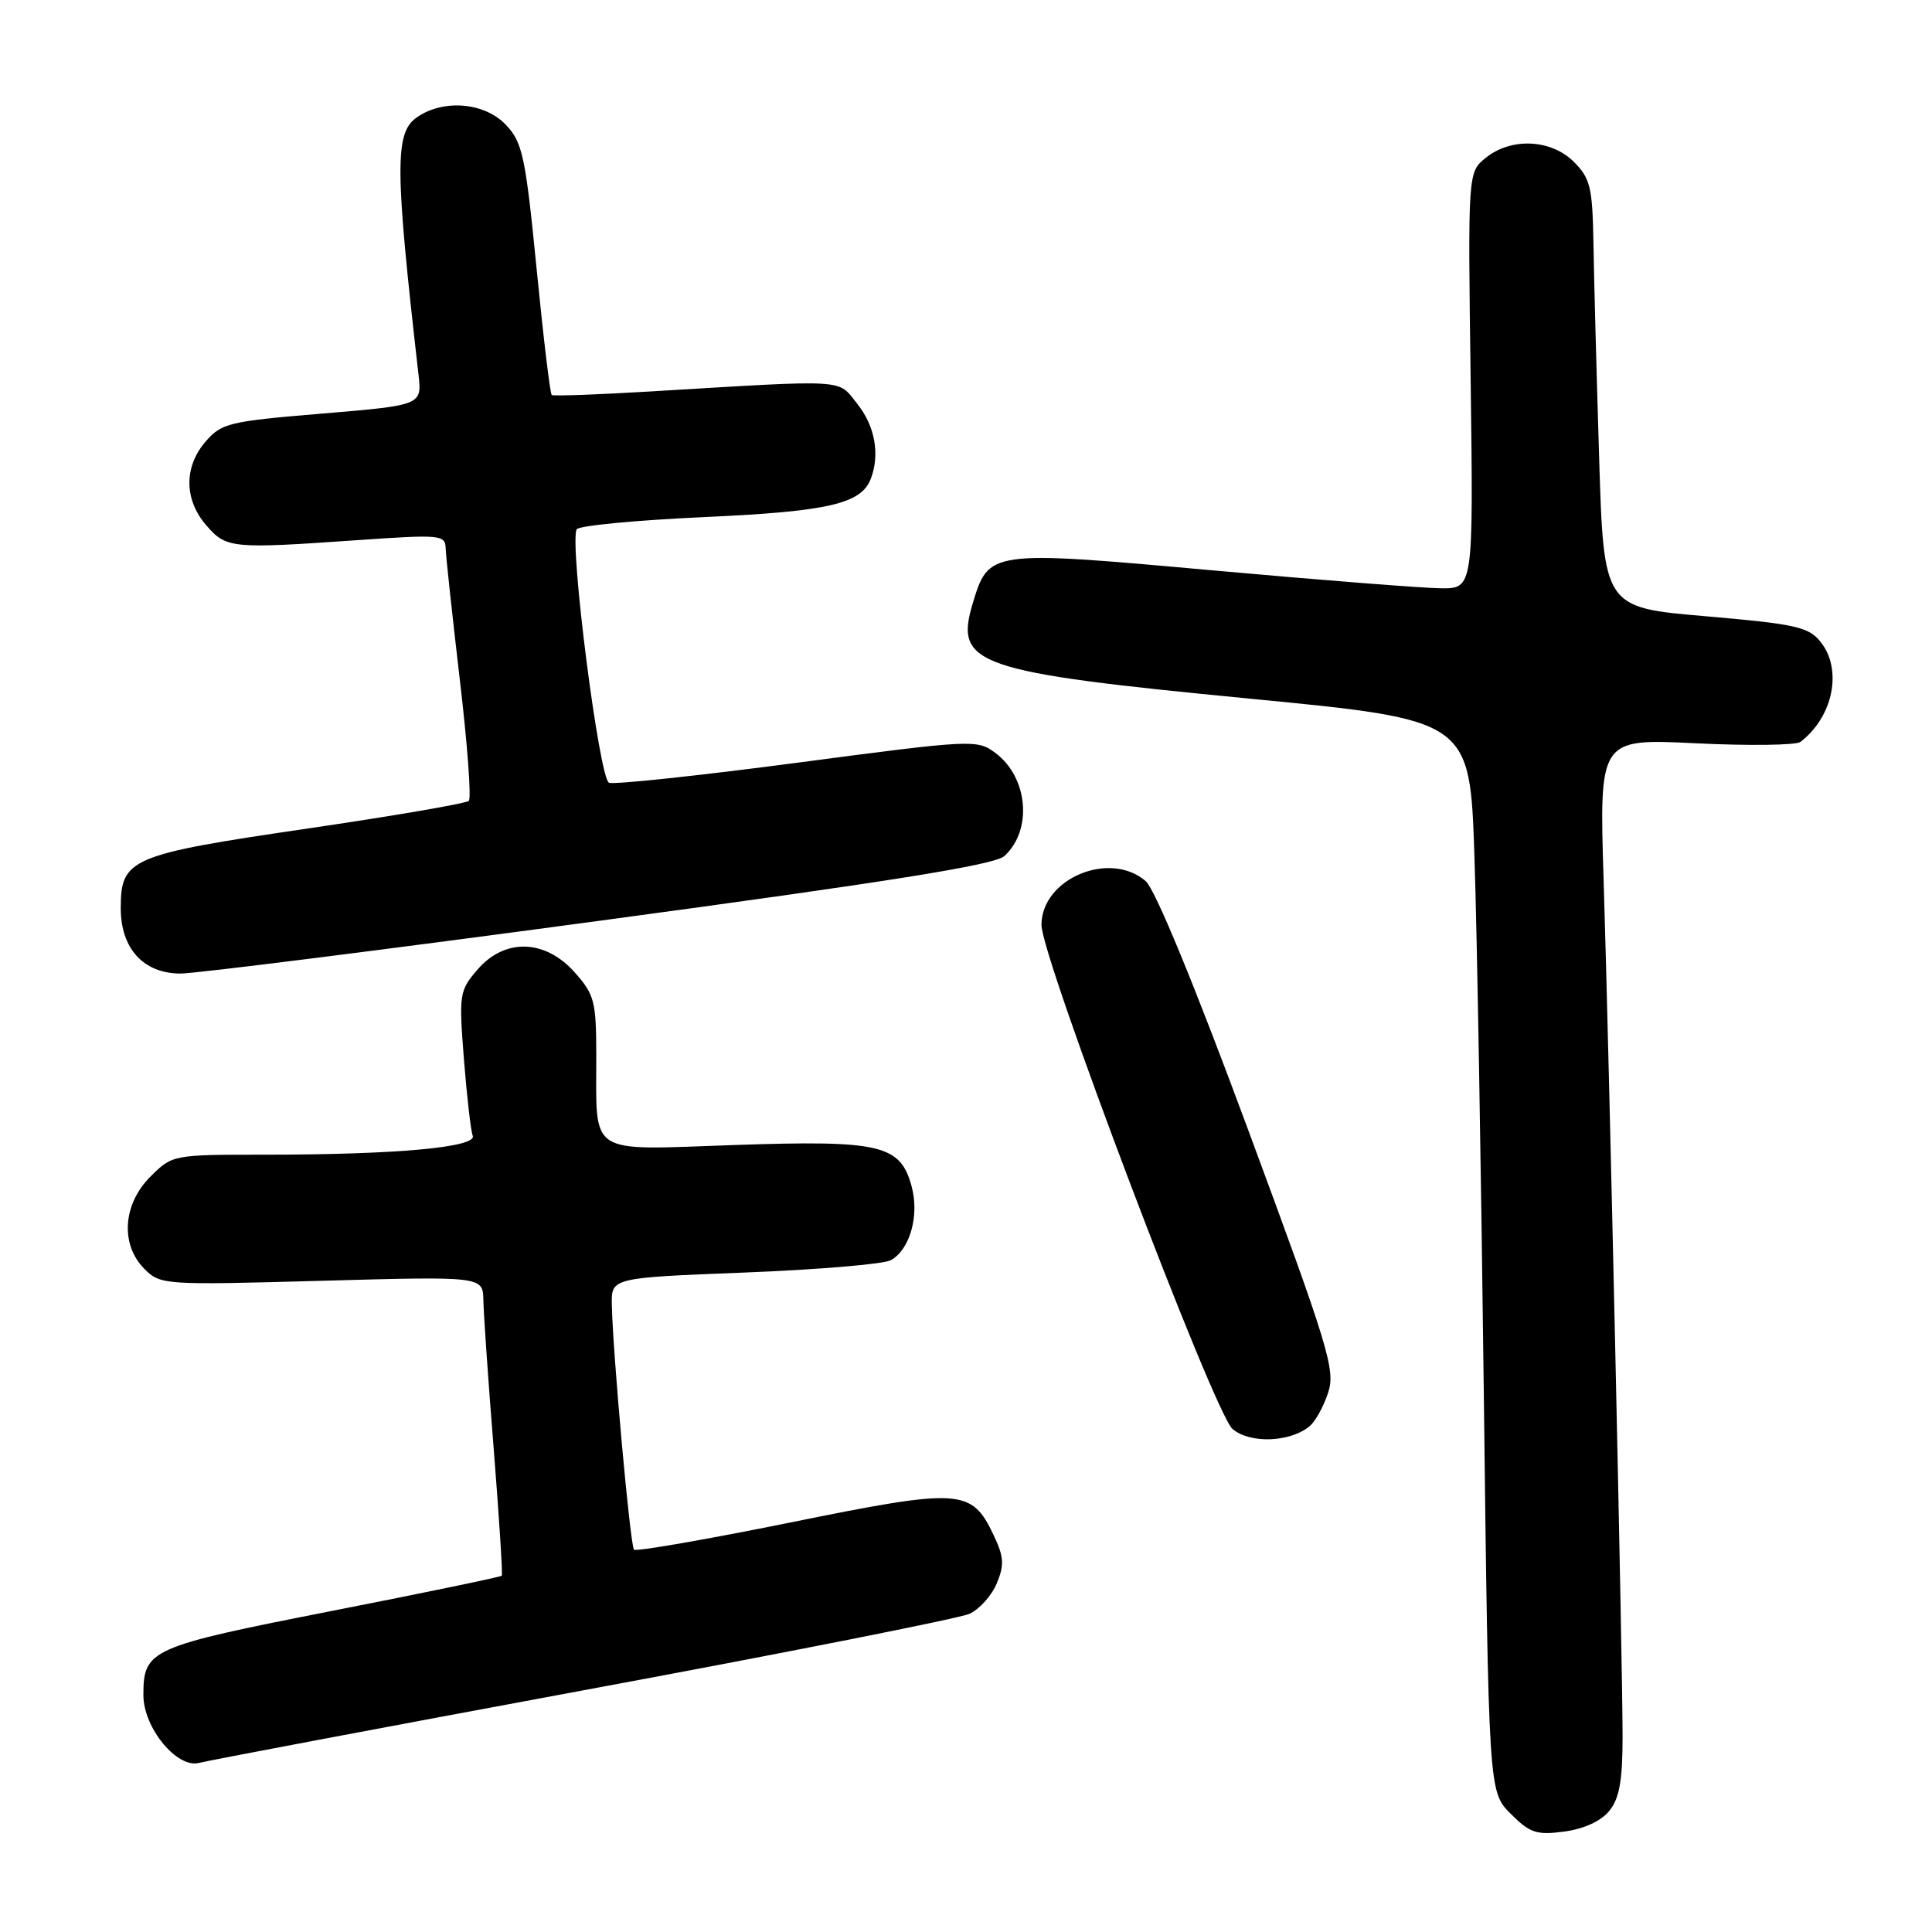 <?xml version="1.0" encoding="UTF-8" standalone="no"?>
<!DOCTYPE svg PUBLIC "-//W3C//DTD SVG 1.1//EN" "http://www.w3.org/Graphics/SVG/1.1/DTD/svg11.dtd" >
<svg xmlns="http://www.w3.org/2000/svg" xmlns:xlink="http://www.w3.org/1999/xlink" version="1.1" viewBox="0 0 256 256">
 <g >
 <path fill="currentColor"
d=" M 213.24 239.95 C 214.58 238.30 215.00 235.94 215.00 230.10 C 215.00 220.17 213.25 141.11 212.49 116.68 C 211.90 97.86 211.90 97.86 224.70 98.49 C 231.74 98.83 237.98 98.75 238.56 98.31 C 242.93 94.97 244.18 88.68 241.21 85.02 C 239.63 83.06 237.87 82.68 225.96 81.65 C 212.50 80.50 212.50 80.50 211.89 60.50 C 211.55 49.50 211.21 36.77 211.14 32.20 C 211.01 24.83 210.73 23.64 208.55 21.45 C 205.52 18.43 200.23 18.19 196.86 20.92 C 194.50 22.83 194.50 22.83 194.87 50.42 C 195.23 78.00 195.23 78.00 190.87 77.95 C 188.46 77.92 174.80 76.85 160.50 75.56 C 131.13 72.91 131.00 72.93 128.89 79.96 C 126.45 88.10 129.20 89.05 165.64 92.58 C 194.77 95.40 194.77 95.40 195.37 113.45 C 195.71 123.38 196.26 155.33 196.61 184.45 C 197.25 237.41 197.25 237.41 200.17 240.33 C 202.74 242.90 203.61 243.18 207.29 242.69 C 209.89 242.34 212.15 241.30 213.24 239.95 Z  M 77.27 223.98 C 104.10 219.01 127.13 214.44 128.46 213.84 C 129.78 213.23 131.41 211.42 132.08 209.80 C 133.10 207.35 133.02 206.27 131.66 203.41 C 128.72 197.24 127.34 197.15 104.71 201.74 C 93.60 203.99 84.28 205.61 84.01 205.34 C 83.51 204.84 81.21 179.44 81.07 172.90 C 81.00 169.31 81.00 169.31 98.63 168.62 C 108.32 168.24 117.05 167.51 118.02 166.99 C 120.54 165.64 121.84 161.11 120.81 157.26 C 119.32 151.67 116.73 151.06 97.34 151.72 C 77.57 152.39 79.04 153.34 79.01 139.77 C 79.00 132.67 78.76 131.77 76.13 128.82 C 72.21 124.43 66.86 124.29 63.26 128.49 C 60.87 131.26 60.80 131.74 61.47 140.33 C 61.86 145.26 62.38 149.83 62.64 150.49 C 63.22 152.02 52.48 153.00 35.27 153.00 C 22.87 153.00 22.84 153.01 19.92 155.92 C 16.26 159.59 15.92 164.92 19.15 168.15 C 21.26 170.26 21.74 170.29 42.65 169.71 C 64.00 169.12 64.00 169.12 64.05 172.31 C 64.08 174.06 64.69 182.93 65.42 192.00 C 66.14 201.07 66.62 208.63 66.49 208.79 C 66.36 208.95 56.20 211.06 43.91 213.47 C 19.84 218.20 19.00 218.58 19.00 224.61 C 19.00 228.95 23.47 234.38 26.40 233.59 C 27.56 233.28 50.45 228.96 77.27 223.98 Z  M 173.54 188.97 C 174.29 188.35 175.39 186.36 175.98 184.55 C 176.98 181.54 176.09 178.63 165.45 149.88 C 158.32 130.60 153.06 117.83 151.81 116.75 C 147.03 112.63 138.00 116.43 138.00 122.56 C 138.00 126.89 160.87 187.24 163.31 189.34 C 165.61 191.32 170.94 191.13 173.54 188.97 Z  M 79.41 122.01 C 117.87 116.83 131.77 114.61 133.07 113.44 C 136.84 110.03 136.24 103.02 131.91 99.78 C 129.47 97.96 128.94 97.99 105.68 101.06 C 92.63 102.78 81.39 103.98 80.70 103.72 C 79.40 103.22 75.39 71.80 76.42 70.13 C 76.72 69.65 84.28 68.93 93.23 68.52 C 109.72 67.78 114.10 66.77 115.38 63.46 C 116.62 60.23 115.94 56.44 113.60 53.52 C 110.93 50.17 112.70 50.28 86.00 51.88 C 79.12 52.29 73.32 52.50 73.11 52.34 C 72.89 52.18 71.99 44.64 71.10 35.59 C 69.64 20.77 69.24 18.88 67.06 16.57 C 64.24 13.56 58.74 13.09 55.22 15.56 C 52.29 17.61 52.32 22.25 55.45 49.60 C 55.92 53.69 55.92 53.69 42.71 54.80 C 30.38 55.82 29.35 56.07 27.25 58.50 C 24.36 61.85 24.38 66.17 27.31 69.58 C 29.97 72.67 30.64 72.74 47.25 71.58 C 58.34 70.81 59.00 70.86 59.05 72.63 C 59.08 73.66 59.92 81.47 60.92 90.00 C 61.93 98.53 62.47 105.78 62.12 106.12 C 61.78 106.46 52.12 108.12 40.65 109.80 C 17.22 113.24 16.00 113.76 16.00 120.34 C 16.00 125.70 19.02 129.00 23.93 129.00 C 25.90 129.00 50.87 125.86 79.41 122.01 Z "/>
</g>
</svg>